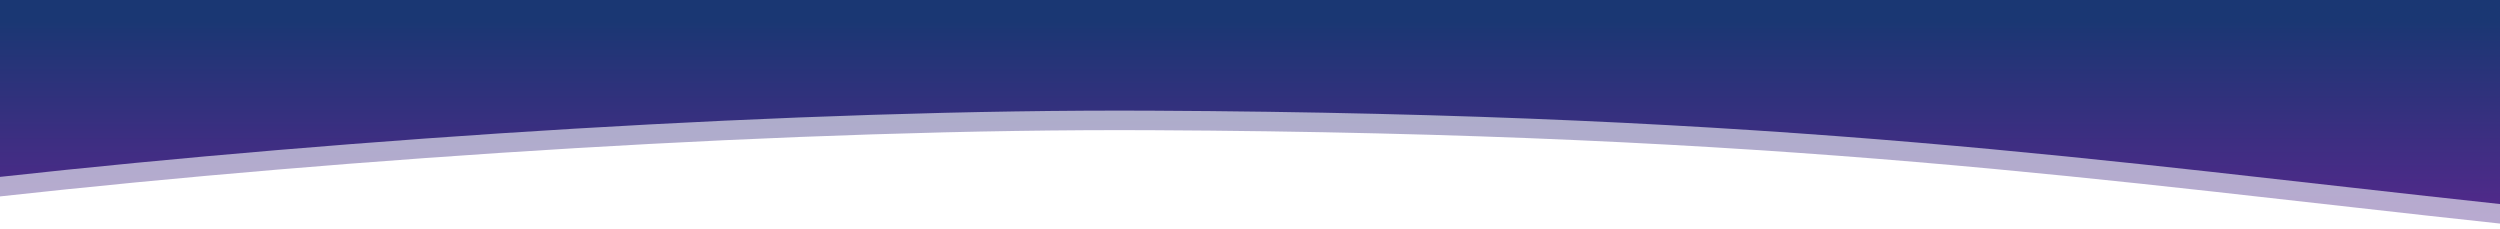 <?xml version="1.0" encoding="utf-8"?>
<!-- Generator: Adobe Illustrator 16.0.5, SVG Export Plug-In . SVG Version: 6.00 Build 0)  -->
<!DOCTYPE svg PUBLIC "-//W3C//DTD SVG 1.1//EN" "http://www.w3.org/Graphics/SVG/1.1/DTD/svg11.dtd">
<svg version="1.1" id="Layer_1" xmlns="http://www.w3.org/2000/svg" xmlns:xlink="http://www.w3.org/1999/xlink" x="0px" y="0px"
	 width="768px" height="70.357px" viewBox="0 0 768 70.357" enable-background="new 0 0 768 70.357" xml:space="preserve">
<g opacity="0.4">
	<g>
		<linearGradient id="SVGID_1_" gradientUnits="userSpaceOnUse" x1="384.138" y1="67.198" x2="384.138" y2="7.015">
			<stop  offset="0" style="stop-color:#4E2A89"/>
			<stop  offset="1" style="stop-color:#1A3773"/>
		</linearGradient>
		<path fill="url(#SVGID_1_)" d="M0,0v60.339C107.31,48.517,245.386,39.449,353.726,40c196.87,1,291.497,15.492,414.55,28.711V0H0z"
			/>
	</g>
</g>
<g>
	<g>
		<linearGradient id="SVGID_2_" gradientUnits="userSpaceOnUse" x1="384.138" y1="61.33" x2="384.138" y2="6.402">
			<stop  offset="0" style="stop-color:#4E2A89"/>
			<stop  offset="1" style="stop-color:#1A3773"/>
		</linearGradient>
		<path fill="url(#SVGID_2_)" d="M0,0v54.339C107.31,42.517,245.386,33.45,353.726,34c196.87,1,291.497,15.492,414.55,28.711V0H0z"
			/>
	</g>
</g>
<g>
</g>
<g>
</g>
<g>
</g>
<g>
</g>
<g>
</g>
<g>
</g>
<g>
</g>
<g>
</g>
<g>
</g>
<g>
</g>
<g>
</g>
<g>
</g>
<g>
</g>
<g>
</g>
<g>
</g>
</svg>
